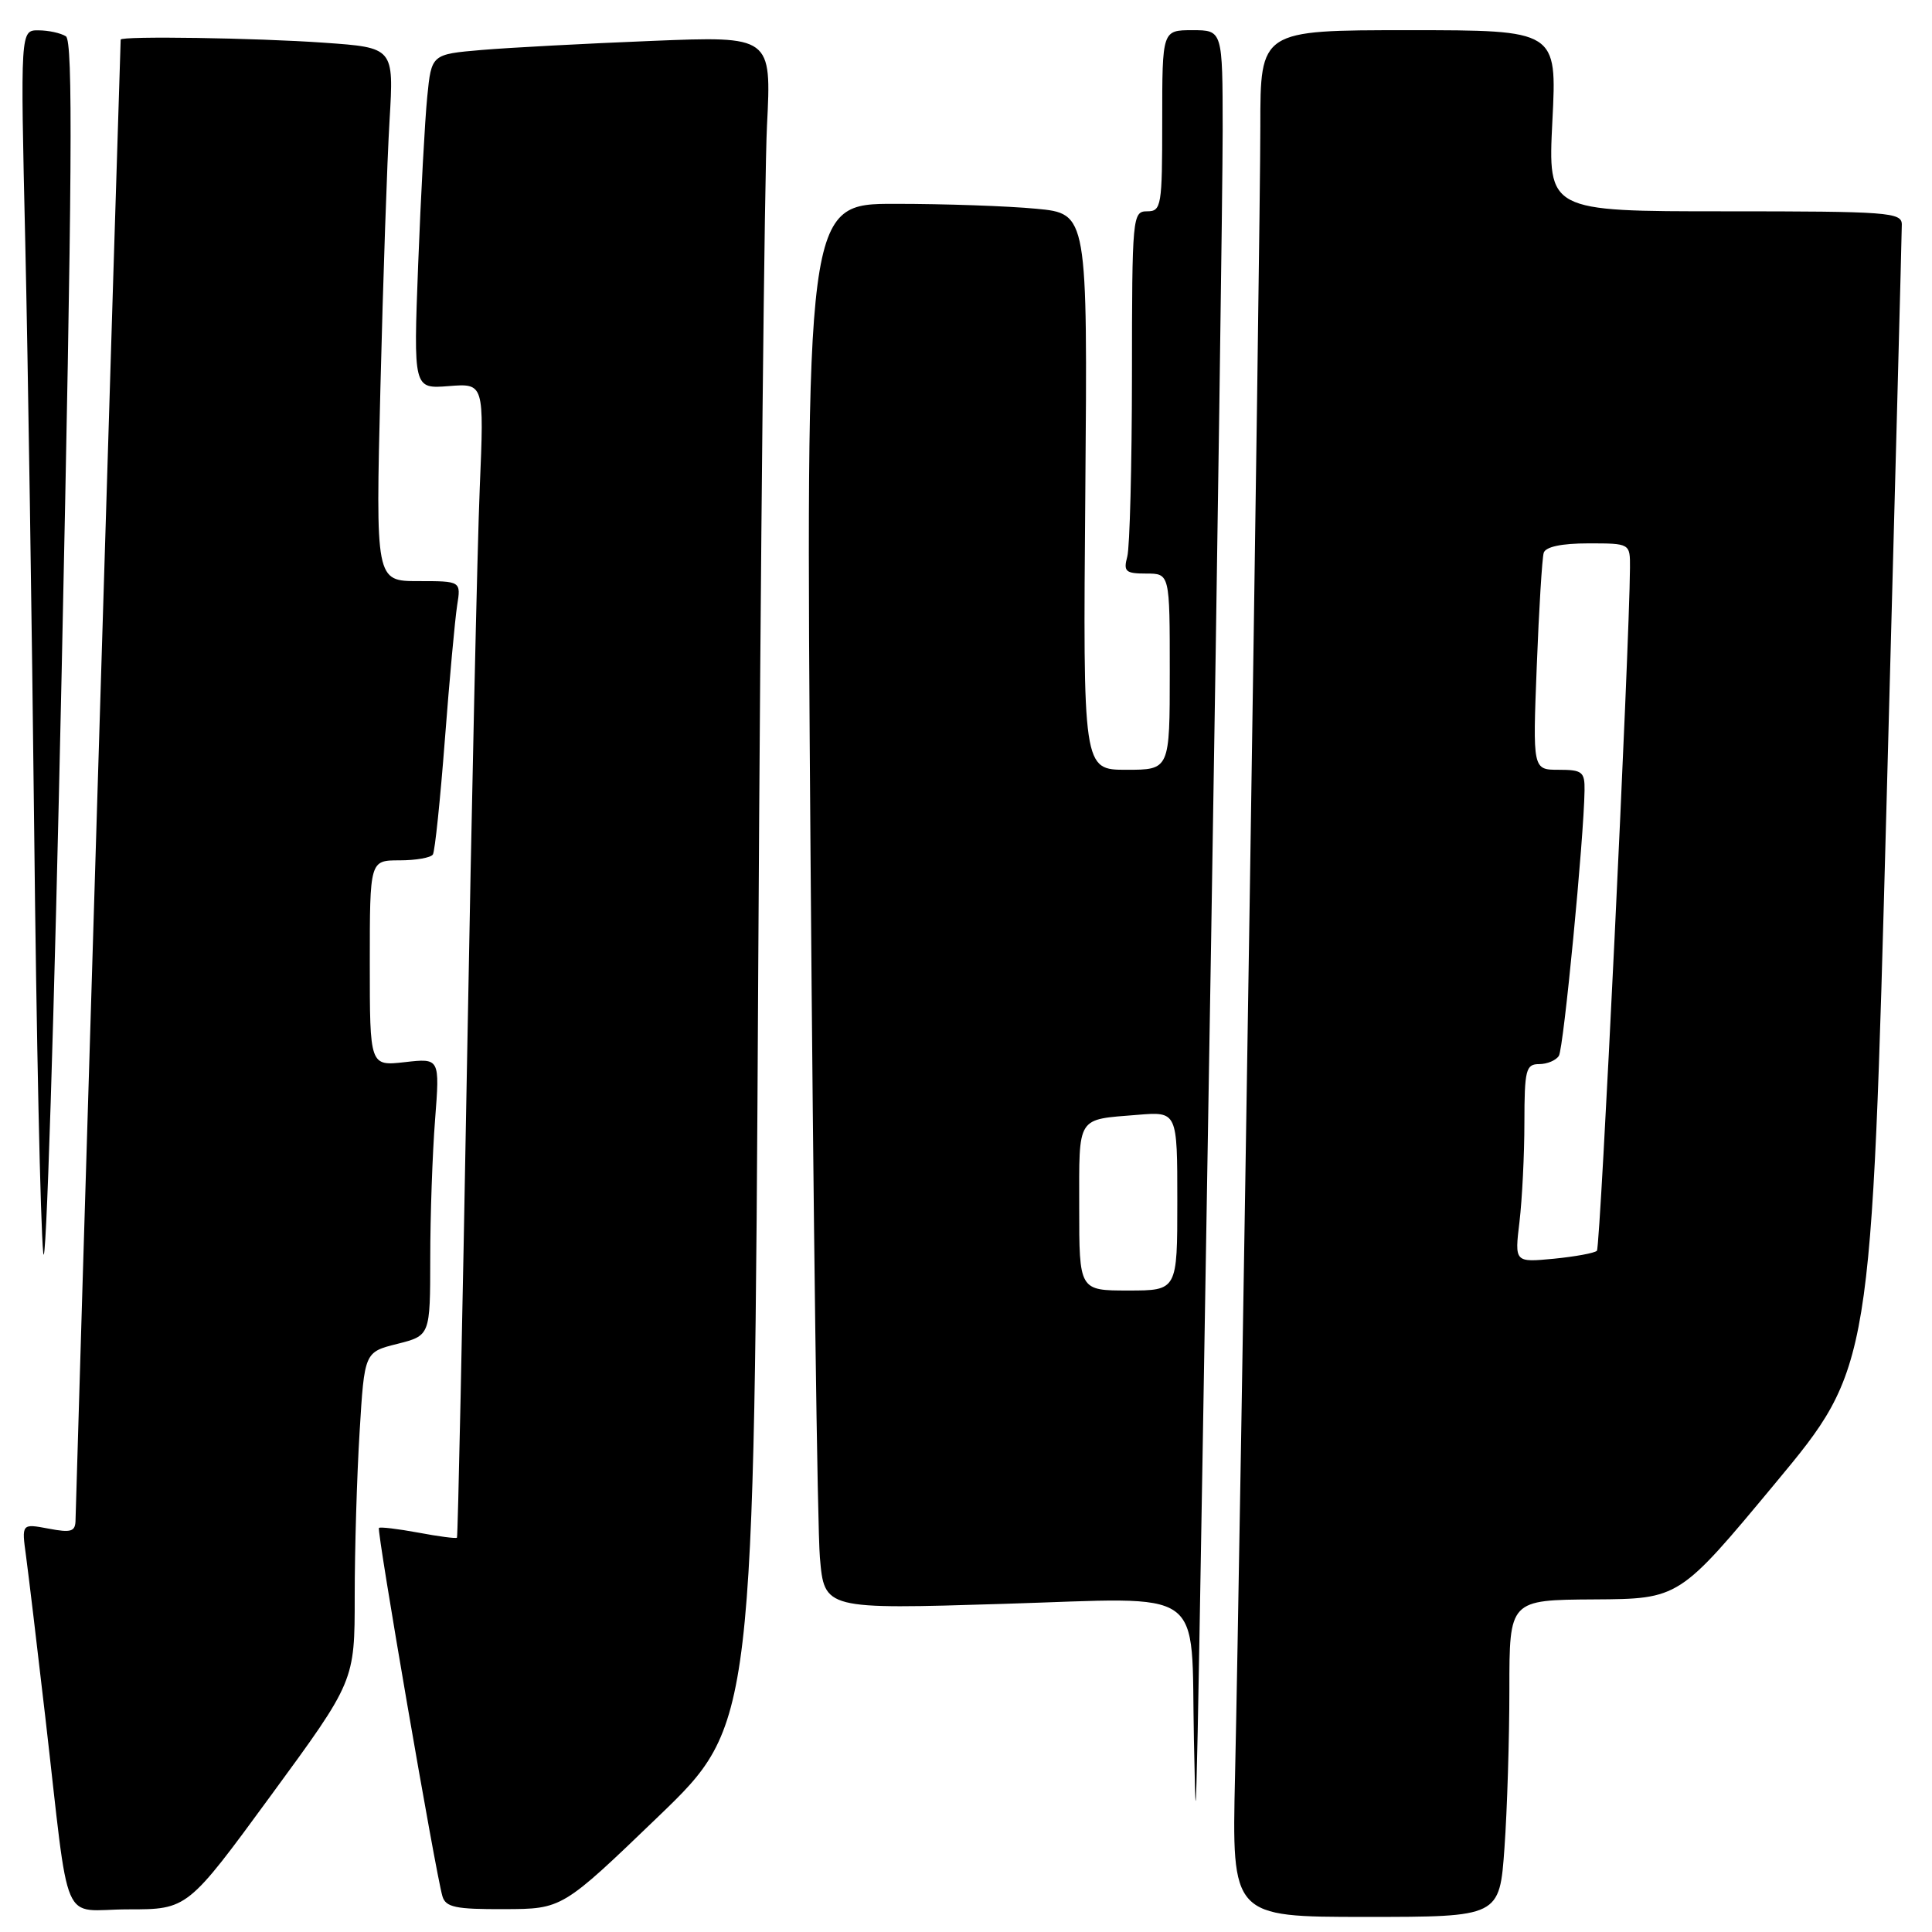 <?xml version="1.0" encoding="UTF-8" standalone="no"?>
<!DOCTYPE svg PUBLIC "-//W3C//DTD SVG 1.1//EN" "http://www.w3.org/Graphics/SVG/1.1/DTD/svg11.dtd" >
<svg xmlns="http://www.w3.org/2000/svg" xmlns:xlink="http://www.w3.org/1999/xlink" version="1.1" viewBox="0 0 256 256">
 <g >
 <path fill="currentColor"
d=" M 199.35 244.85 C 199.71 239.81 200.00 230.36 200.00 223.85 C 200.00 212.00 200.00 212.00 211.25 211.93 C 222.50 211.86 222.50 211.86 235.23 196.54 C 247.97 181.21 247.97 181.21 249.98 106.36 C 251.09 65.19 252.00 30.71 252.00 29.75 C 252.00 28.13 250.22 28.00 228.55 28.00 C 205.10 28.00 205.10 28.00 205.70 16.00 C 206.31 4.00 206.31 4.00 186.65 4.00 C 167.00 4.00 167.00 4.00 167.00 16.75 C 167.01 30.82 164.32 205.48 163.65 235.25 C 163.22 254.00 163.22 254.00 180.96 254.00 C 198.70 254.00 198.70 254.00 199.35 244.85 Z  M 35.92 237.88 C 47.00 222.76 47.00 222.76 47.00 211.54 C 47.00 205.36 47.29 195.55 47.65 189.74 C 48.29 179.16 48.29 179.16 52.65 178.07 C 57.00 176.97 57.00 176.97 57.01 166.74 C 57.01 161.11 57.30 152.84 57.65 148.36 C 58.28 140.21 58.28 140.21 53.64 140.74 C 49.00 141.26 49.00 141.26 49.00 127.63 C 49.00 114.00 49.00 114.00 52.94 114.00 C 55.11 114.00 57.10 113.65 57.36 113.22 C 57.63 112.79 58.34 105.93 58.95 97.97 C 59.56 90.01 60.29 82.04 60.57 80.25 C 61.09 77.00 61.09 77.00 55.43 77.00 C 49.77 77.00 49.77 77.00 50.41 51.25 C 50.76 37.09 51.30 21.18 51.62 15.91 C 52.19 6.31 52.19 6.31 42.94 5.66 C 33.95 5.02 16.01 4.75 15.99 5.25 C 15.90 6.92 10.01 200.01 10.01 201.36 C 10.00 202.95 9.48 203.13 6.43 202.55 C 2.86 201.88 2.86 201.88 3.45 206.19 C 3.77 208.56 4.92 218.15 6.00 227.50 C 9.33 256.33 7.90 253.00 16.99 253.00 C 24.85 253.00 24.85 253.00 35.92 237.88 Z  M 87.21 240.72 C 99.91 228.50 99.91 228.50 100.47 128.50 C 100.78 73.50 101.30 23.16 101.63 16.64 C 102.23 4.78 102.23 4.78 86.37 5.42 C 77.64 5.77 67.50 6.31 63.84 6.62 C 57.17 7.19 57.17 7.19 56.61 12.84 C 56.30 15.95 55.76 25.93 55.41 35.02 C 54.78 51.53 54.78 51.53 59.46 51.16 C 64.15 50.79 64.15 50.79 63.57 64.64 C 63.25 72.26 62.49 106.62 61.88 141.00 C 61.27 175.38 60.67 203.61 60.55 203.75 C 60.43 203.89 58.12 203.59 55.42 203.08 C 52.71 202.58 50.37 202.30 50.21 202.46 C 49.89 202.77 57.73 248.24 58.62 251.25 C 59.05 252.72 60.35 253.00 66.82 252.97 C 74.50 252.95 74.50 252.95 87.21 240.72 Z  M 160.49 124.00 C 161.33 72.57 162.01 24.54 162.01 17.25 C 162.00 4.00 162.00 4.00 158.00 4.00 C 154.00 4.00 154.00 4.00 154.00 16.00 C 154.00 27.33 153.89 28.00 152.00 28.00 C 150.06 28.00 150.00 28.67 149.99 49.75 C 149.98 61.71 149.70 72.51 149.37 73.75 C 148.84 75.73 149.14 76.00 151.88 76.00 C 155.00 76.00 155.00 76.00 155.00 89.00 C 155.00 102.00 155.00 102.00 149.25 102.00 C 143.50 102.00 143.50 102.00 143.81 65.15 C 144.11 28.30 144.11 28.30 137.31 27.66 C 133.56 27.30 125.16 27.01 118.63 27.01 C 106.75 27.00 106.75 27.00 107.40 113.25 C 107.76 160.69 108.31 202.59 108.64 206.37 C 109.23 213.25 109.23 213.25 132.97 212.52 C 160.26 211.69 157.78 209.92 158.20 230.50 C 158.43 241.50 158.43 241.50 158.70 229.50 C 158.85 222.90 159.65 175.43 160.49 124.00 Z  M 8.73 4.81 C 8.05 4.38 6.42 4.02 5.10 4.02 C 2.70 4.00 2.70 4.00 3.35 32.25 C 3.70 47.79 4.23 82.77 4.53 110.00 C 4.82 137.23 5.36 162.43 5.73 166.00 C 6.09 169.57 7.19 134.94 8.17 89.04 C 9.57 23.27 9.69 5.42 8.73 4.81 Z  M 201.34 161.89 C 201.69 158.93 201.99 153.01 201.99 148.75 C 202.00 141.75 202.19 141.00 203.94 141.00 C 205.01 141.00 206.19 140.50 206.56 139.90 C 207.19 138.89 209.87 111.14 209.96 104.75 C 210.00 102.27 209.66 102.00 206.54 102.00 C 203.09 102.00 203.09 102.00 203.63 88.25 C 203.92 80.69 204.34 73.94 204.55 73.25 C 204.80 72.45 206.92 72.00 210.47 72.00 C 216.00 72.00 216.00 72.00 215.98 75.25 C 215.91 85.77 212.07 165.26 211.60 165.73 C 211.30 166.04 208.71 166.51 205.87 166.79 C 200.69 167.28 200.69 167.28 201.34 161.89 Z  M 143.00 159.97 C 143.00 147.72 142.58 148.39 150.75 147.72 C 156.00 147.29 156.00 147.29 156.00 159.15 C 156.00 171.00 156.00 171.00 149.50 171.00 C 143.00 171.00 143.00 171.00 143.00 159.97 Z "/>
</g>
</svg>